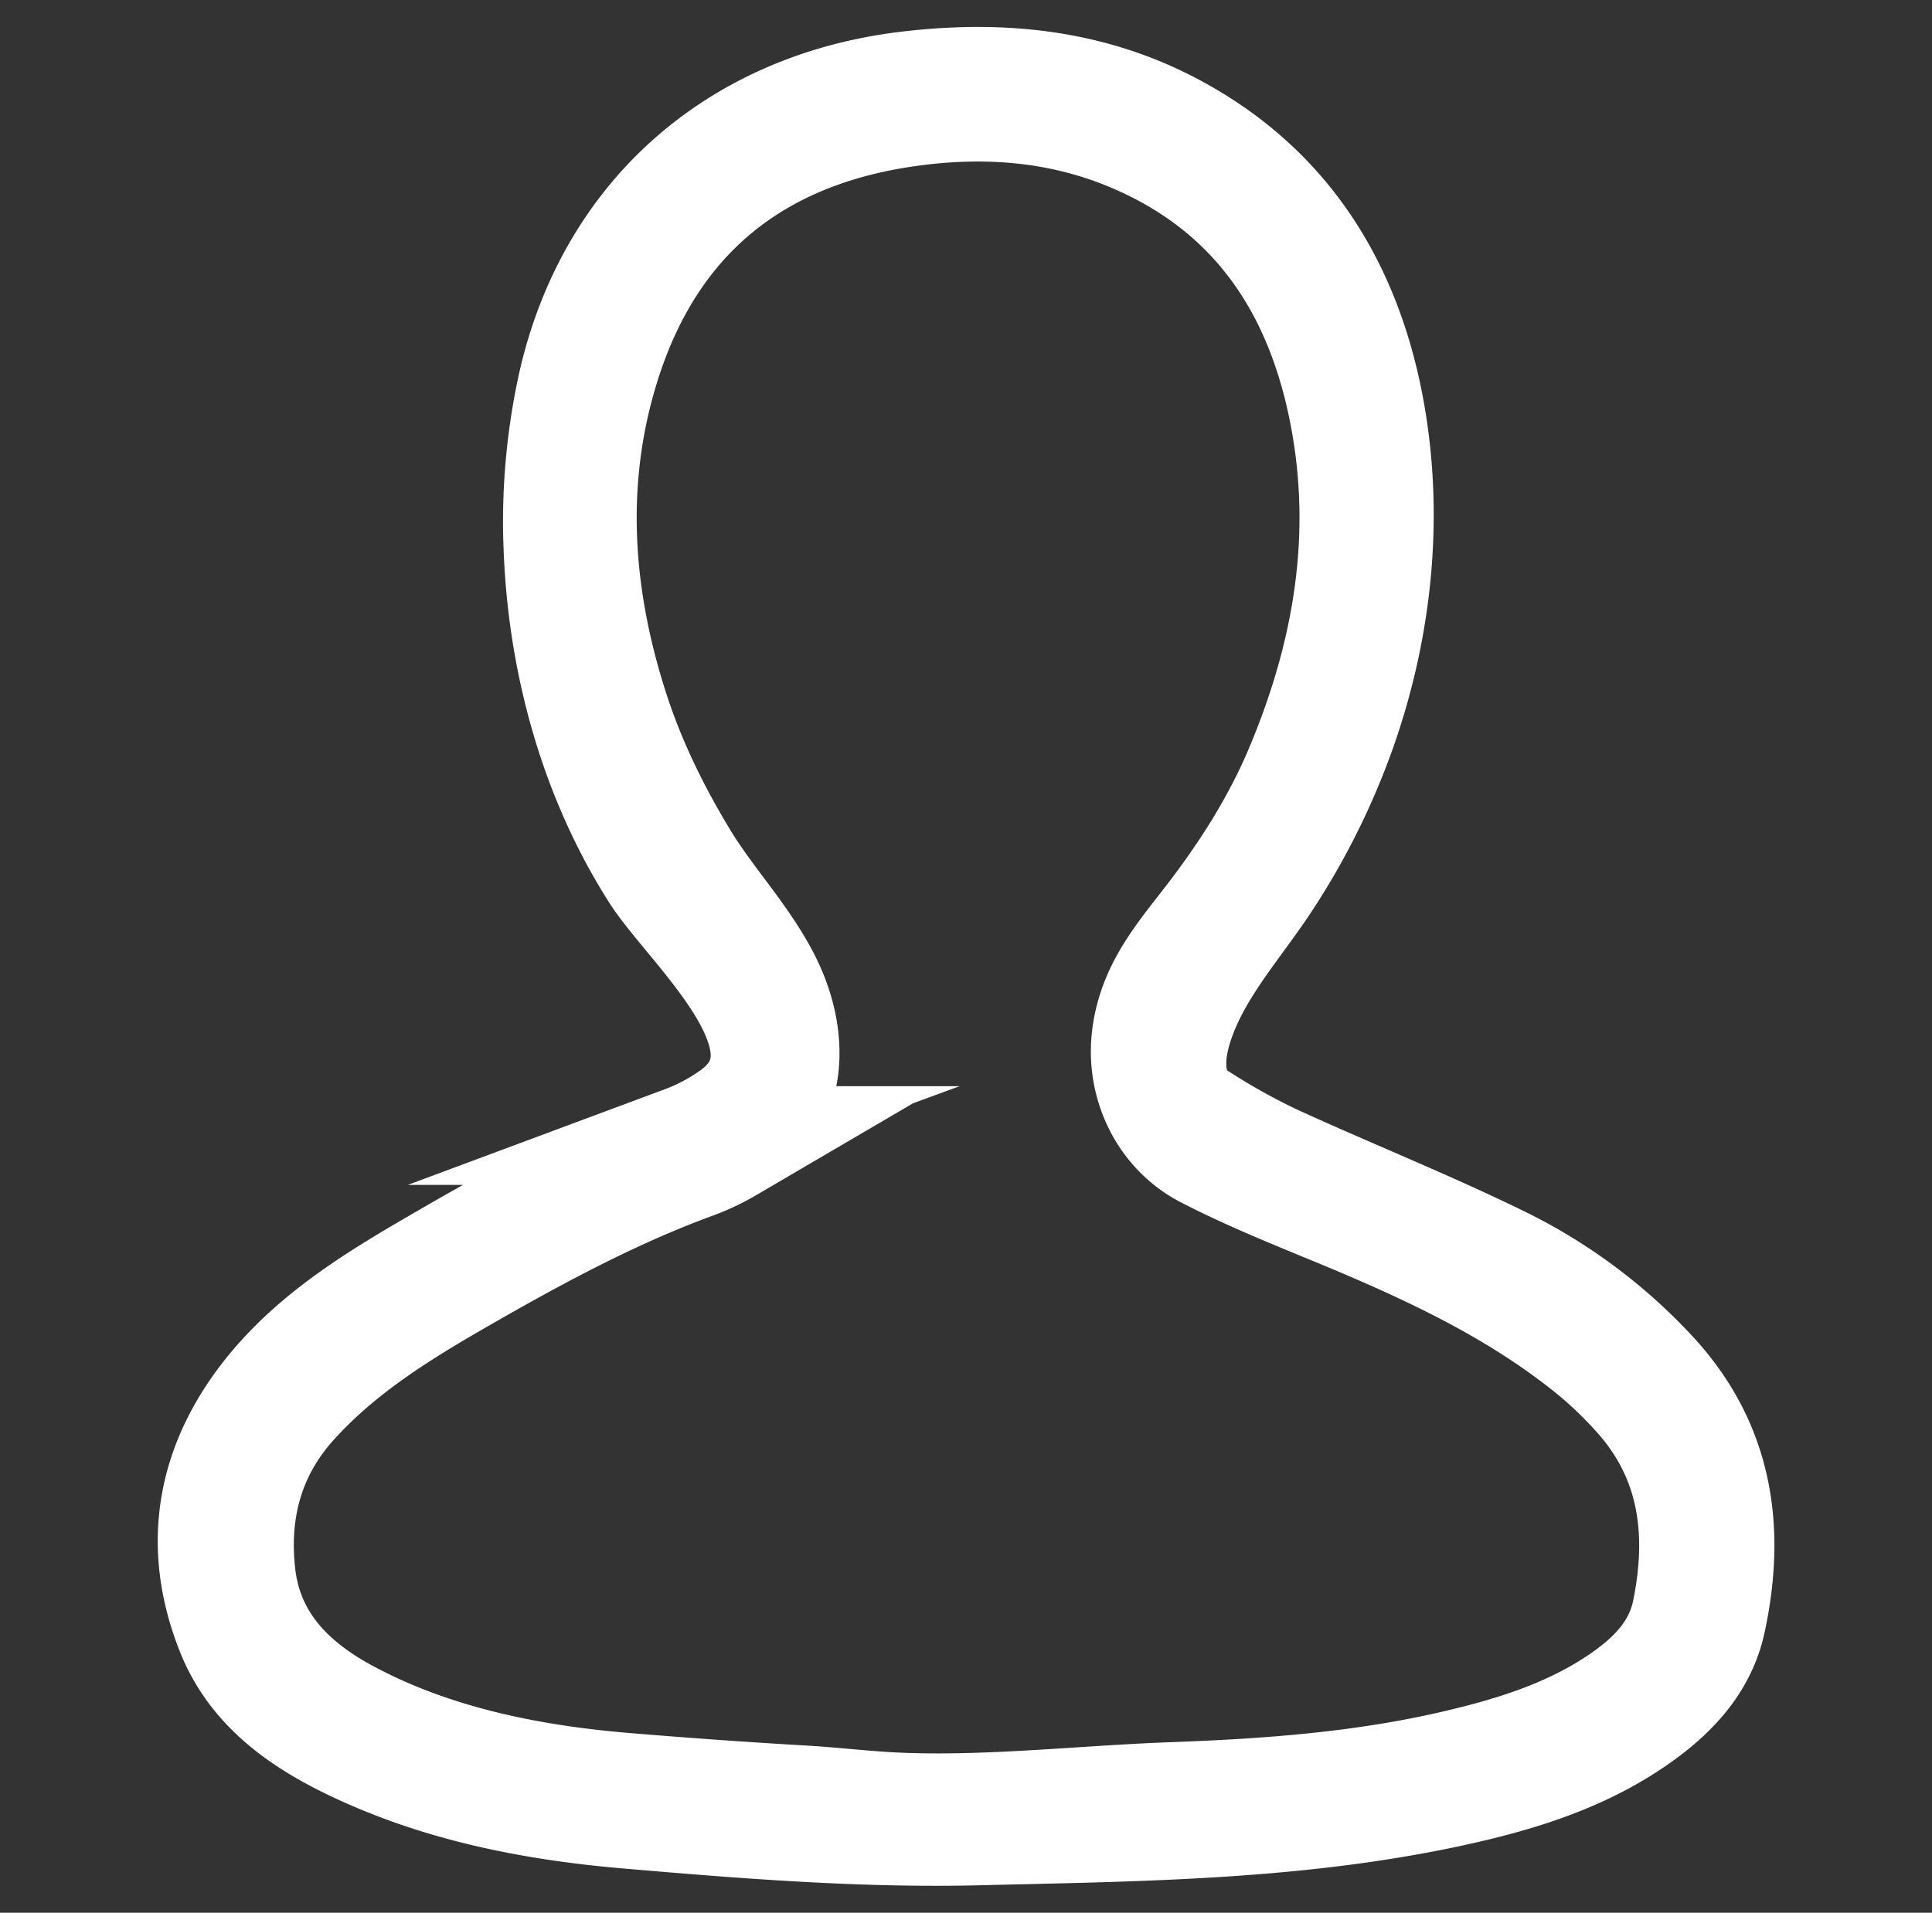 <svg id="Layer_1" data-name="Layer 1" xmlns="http://www.w3.org/2000/svg" viewBox="0 0 822 814"><rect x="0" y="0" width="822" height="814" fill="#333333" stroke="none"/><defs><style>.cls-1{fill:none;stroke:#fff;stroke-miterlimit:10;stroke-width:42px;}</style></defs><title>new navigation icon</title><path class="cls-1" d="M410.52,781.43c-47.95.78-96.69-3.16-144.55-7.28-40.66-3.56-80.71-11.51-117.93-29.56C125.47,733.65,105.51,719.1,96,695c-14.44-36.44-8.82-70.95,15-101.85,18.77-24.32,44.42-40.59,70.54-55.83,35-20.43,70.41-40.05,108.63-54.08A85.7,85.7,0,0,0,310,472.72c38.78-27.49-17.6-75.69-32.9-99.59-26.41-41.27-39.92-90.64-41.82-139.39a272.71,272.71,0,0,1,6.06-70.2C257.65,90.79,312,43.11,386.09,34.32c39.46-4.68,77.79-1.06,113.43,17.74,46.47,24.51,73.06,64.26,84,114.7C593.81,214.65,589.2,264.93,573,311a301.48,301.48,0,0,1-32.58,65.5c-13,19.72-29.6,37.56-36.95,60.46-4.13,12.89-5.05,28.46,7.89,36.61a274.22,274.22,0,0,0,31.95,17.8c31.44,14.38,63.6,27.24,94.68,42.35a222,222,0,0,1,67.23,49.79c28.38,31,33.5,67.54,25,106.88-3.9,18.07-15.91,31.26-30.64,41.88-24,17.31-51.62,25.94-80,32.21C555.4,778.6,489.76,779.6,424.41,781.12l-9.36.22Zm.35-14.38c29.47-.68,59.16-3.61,88.45-4.67,40-1.45,80.16-4.42,119.24-13.53,23.94-5.58,47.33-12.76,68.08-26.52,13.69-9.07,25.41-20.27,28.8-37,6.74-33.18,2.91-64.35-21-90.52a173.21,173.21,0,0,0-18.35-17.59c-34-27.69-73.58-45.31-113.78-61.78-16.95-7-33.93-14-50.2-22.4-19.22-9.91-29.29-31.35-26.54-52.49,2.85-21.91,15.91-35.94,28.75-52.8,14.44-19,27.06-39,36.36-61,21.53-51,29.88-103.56,17.32-158.14-11.58-50.31-39.29-88.2-88-108.48-30.38-12.65-62.2-14.79-94.43-10.1-63.34,9.23-106.26,44-125.66,105.16-15.52,48.95-12,98.32,3.68,146.68,7.12,22,17.36,42.79,29.35,62.51,10.7,17.58,25.19,32.65,34.67,51,14.09,27.3,12.24,58.88-16.5,75.13a94,94,0,0,1-14,6.72c-34.24,12.43-66.16,29.58-97.64,47.61C173,560,147.05,575.77,126.36,598.73,108.12,619,101.8,643.1,104.68,669.48c3,27.59,20.56,45.32,43.8,57.86,36.14,19.5,77.14,27.74,117.74,31.11q38.13,3.18,76.33,5.41c13.32.78,26.58,2.47,39.92,3C391.9,767.26,401.37,767.27,410.87,767.05Z"/></svg>